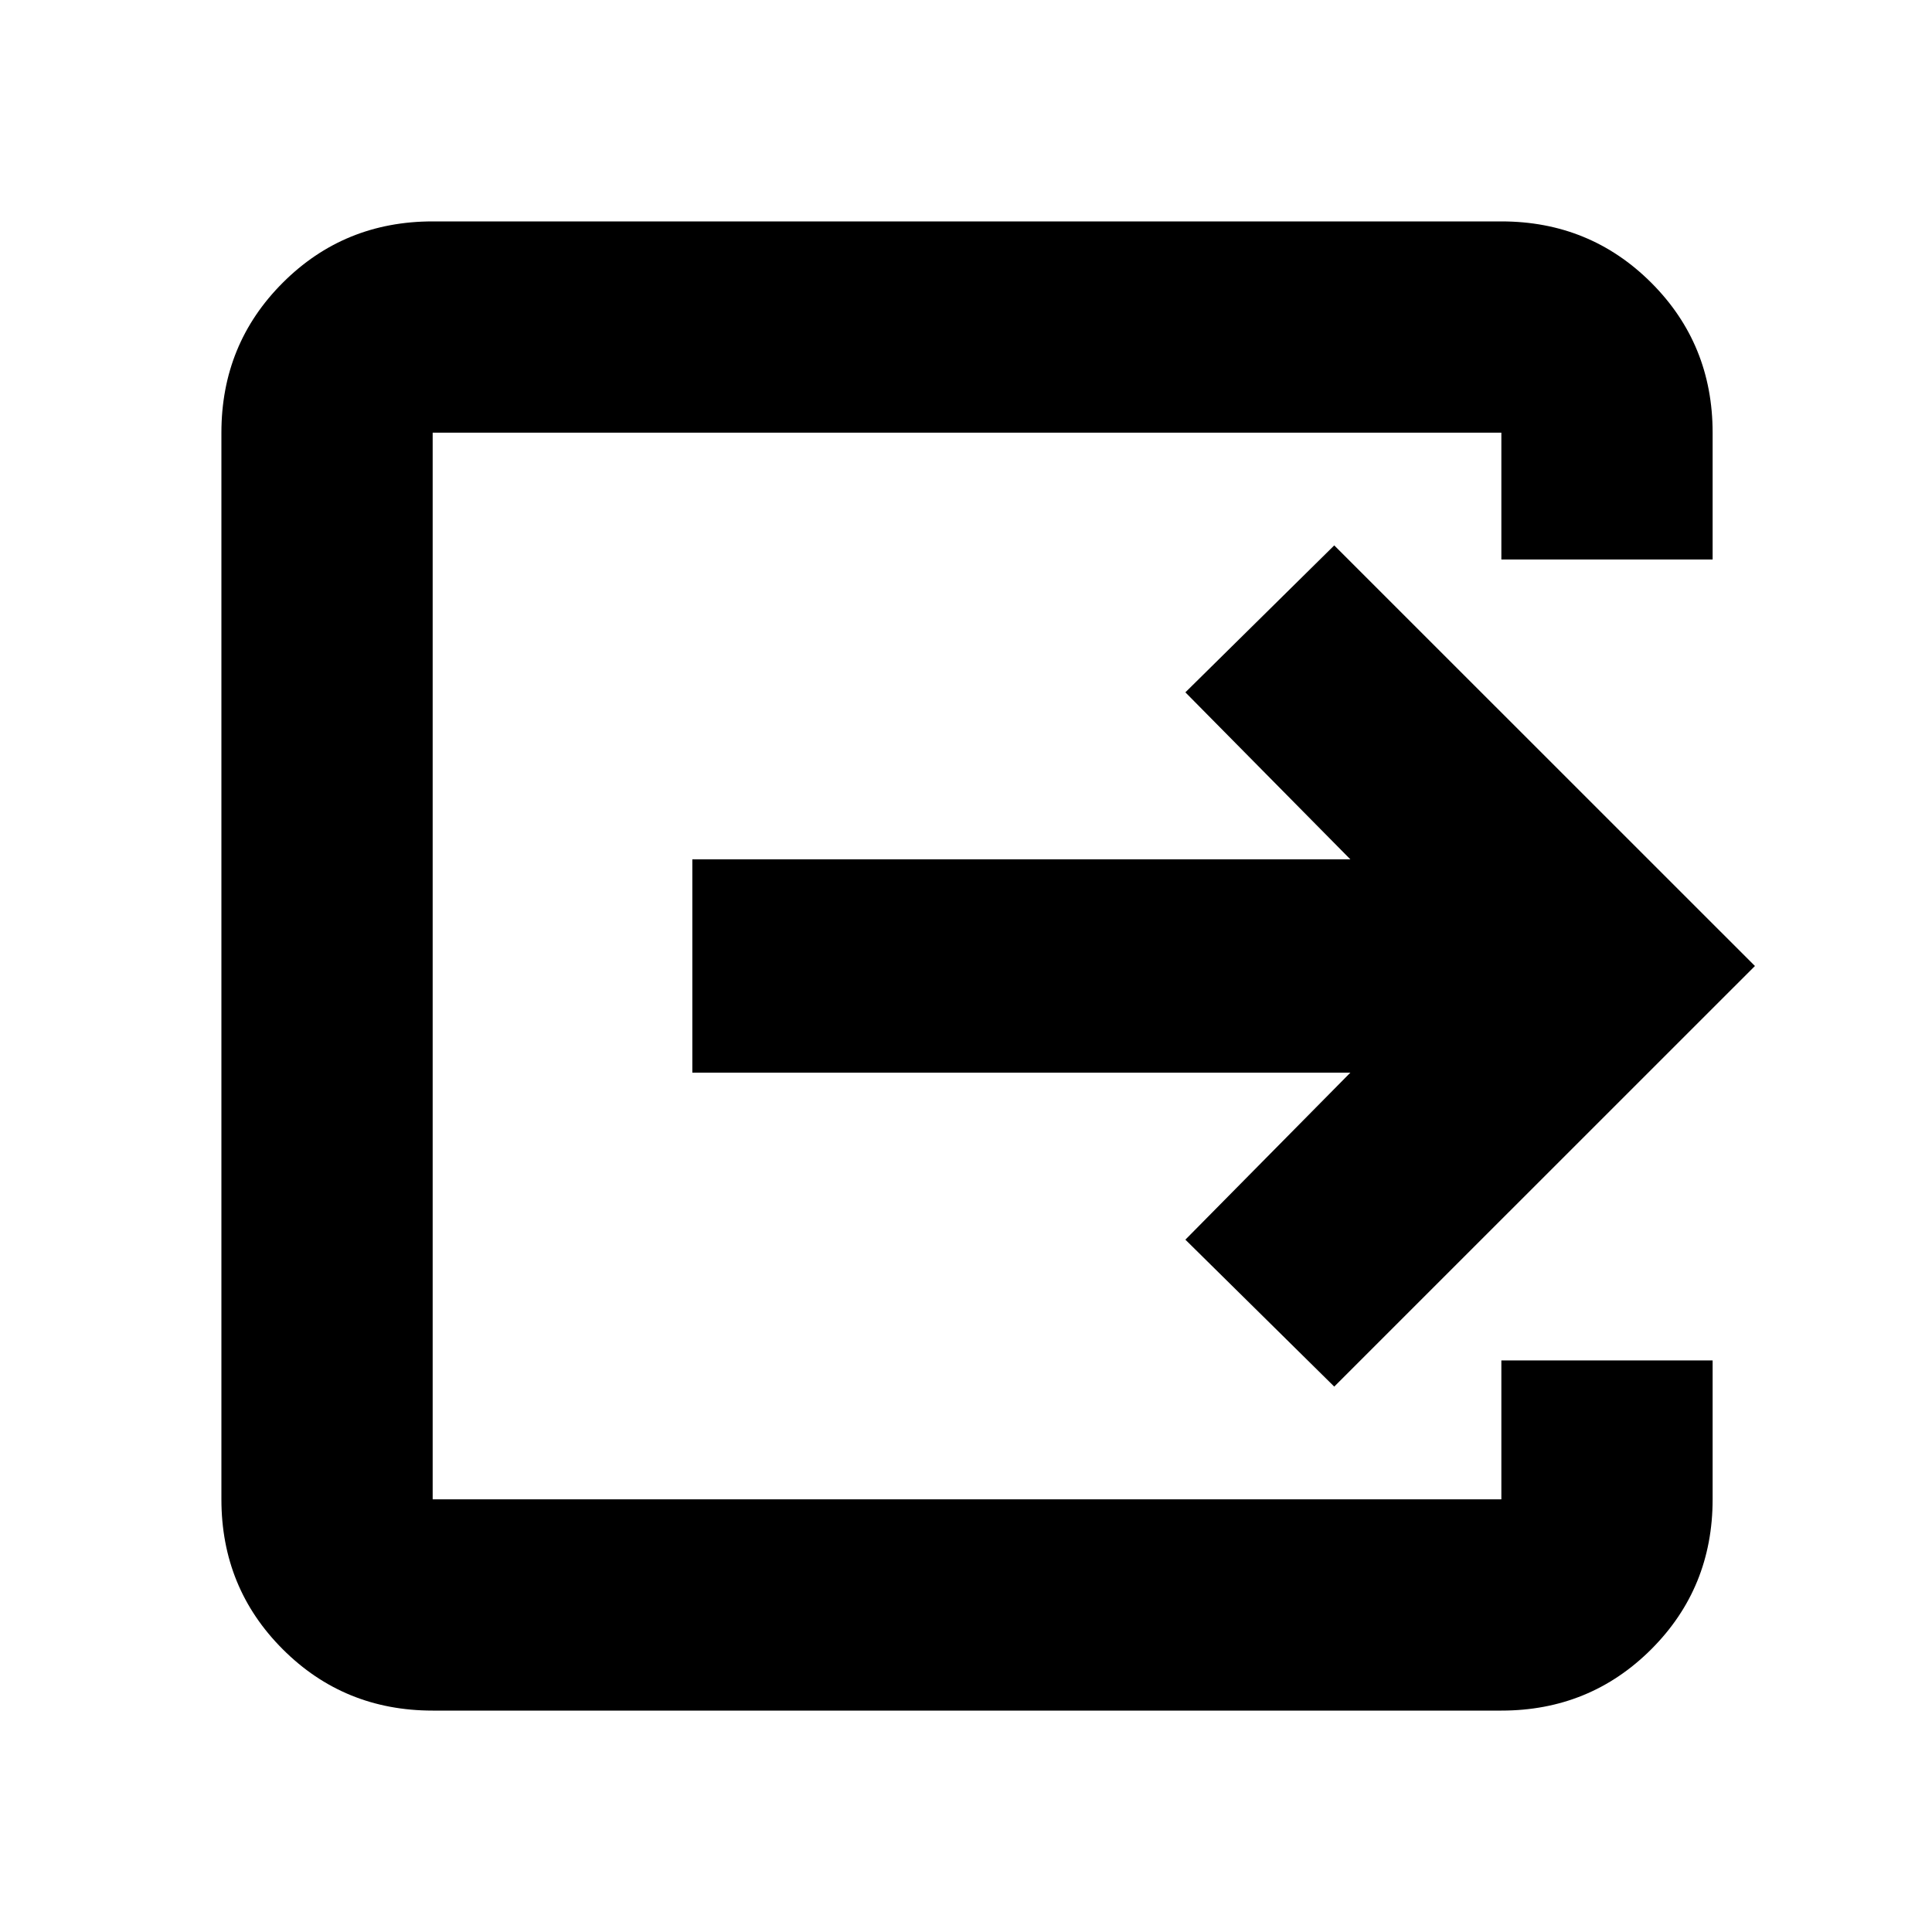 <svg xmlns="http://www.w3.org/2000/svg" height="20" width="20"><path d="M4.479 17.708Q3.562 17.708 2.927 17.073Q2.292 16.438 2.292 15.521V4.479Q2.292 3.562 2.927 2.927Q3.562 2.292 4.479 2.292H15.542Q16.458 2.292 17.094 2.927Q17.729 3.562 17.729 4.479V5.792H15.542V4.479Q15.542 4.479 15.542 4.479Q15.542 4.479 15.542 4.479H4.479Q4.479 4.479 4.479 4.479Q4.479 4.479 4.479 4.479V15.521Q4.479 15.521 4.479 15.521Q4.479 15.521 4.479 15.521H15.542Q15.542 15.521 15.542 15.521Q15.542 15.521 15.542 15.521V14.083H17.729V15.521Q17.729 16.438 17.094 17.073Q16.458 17.708 15.542 17.708ZM13.812 14.354 12.271 12.833 13.979 11.104H7.167V8.896H13.979L12.271 7.167L13.812 5.646L18.167 10Z"/></svg>